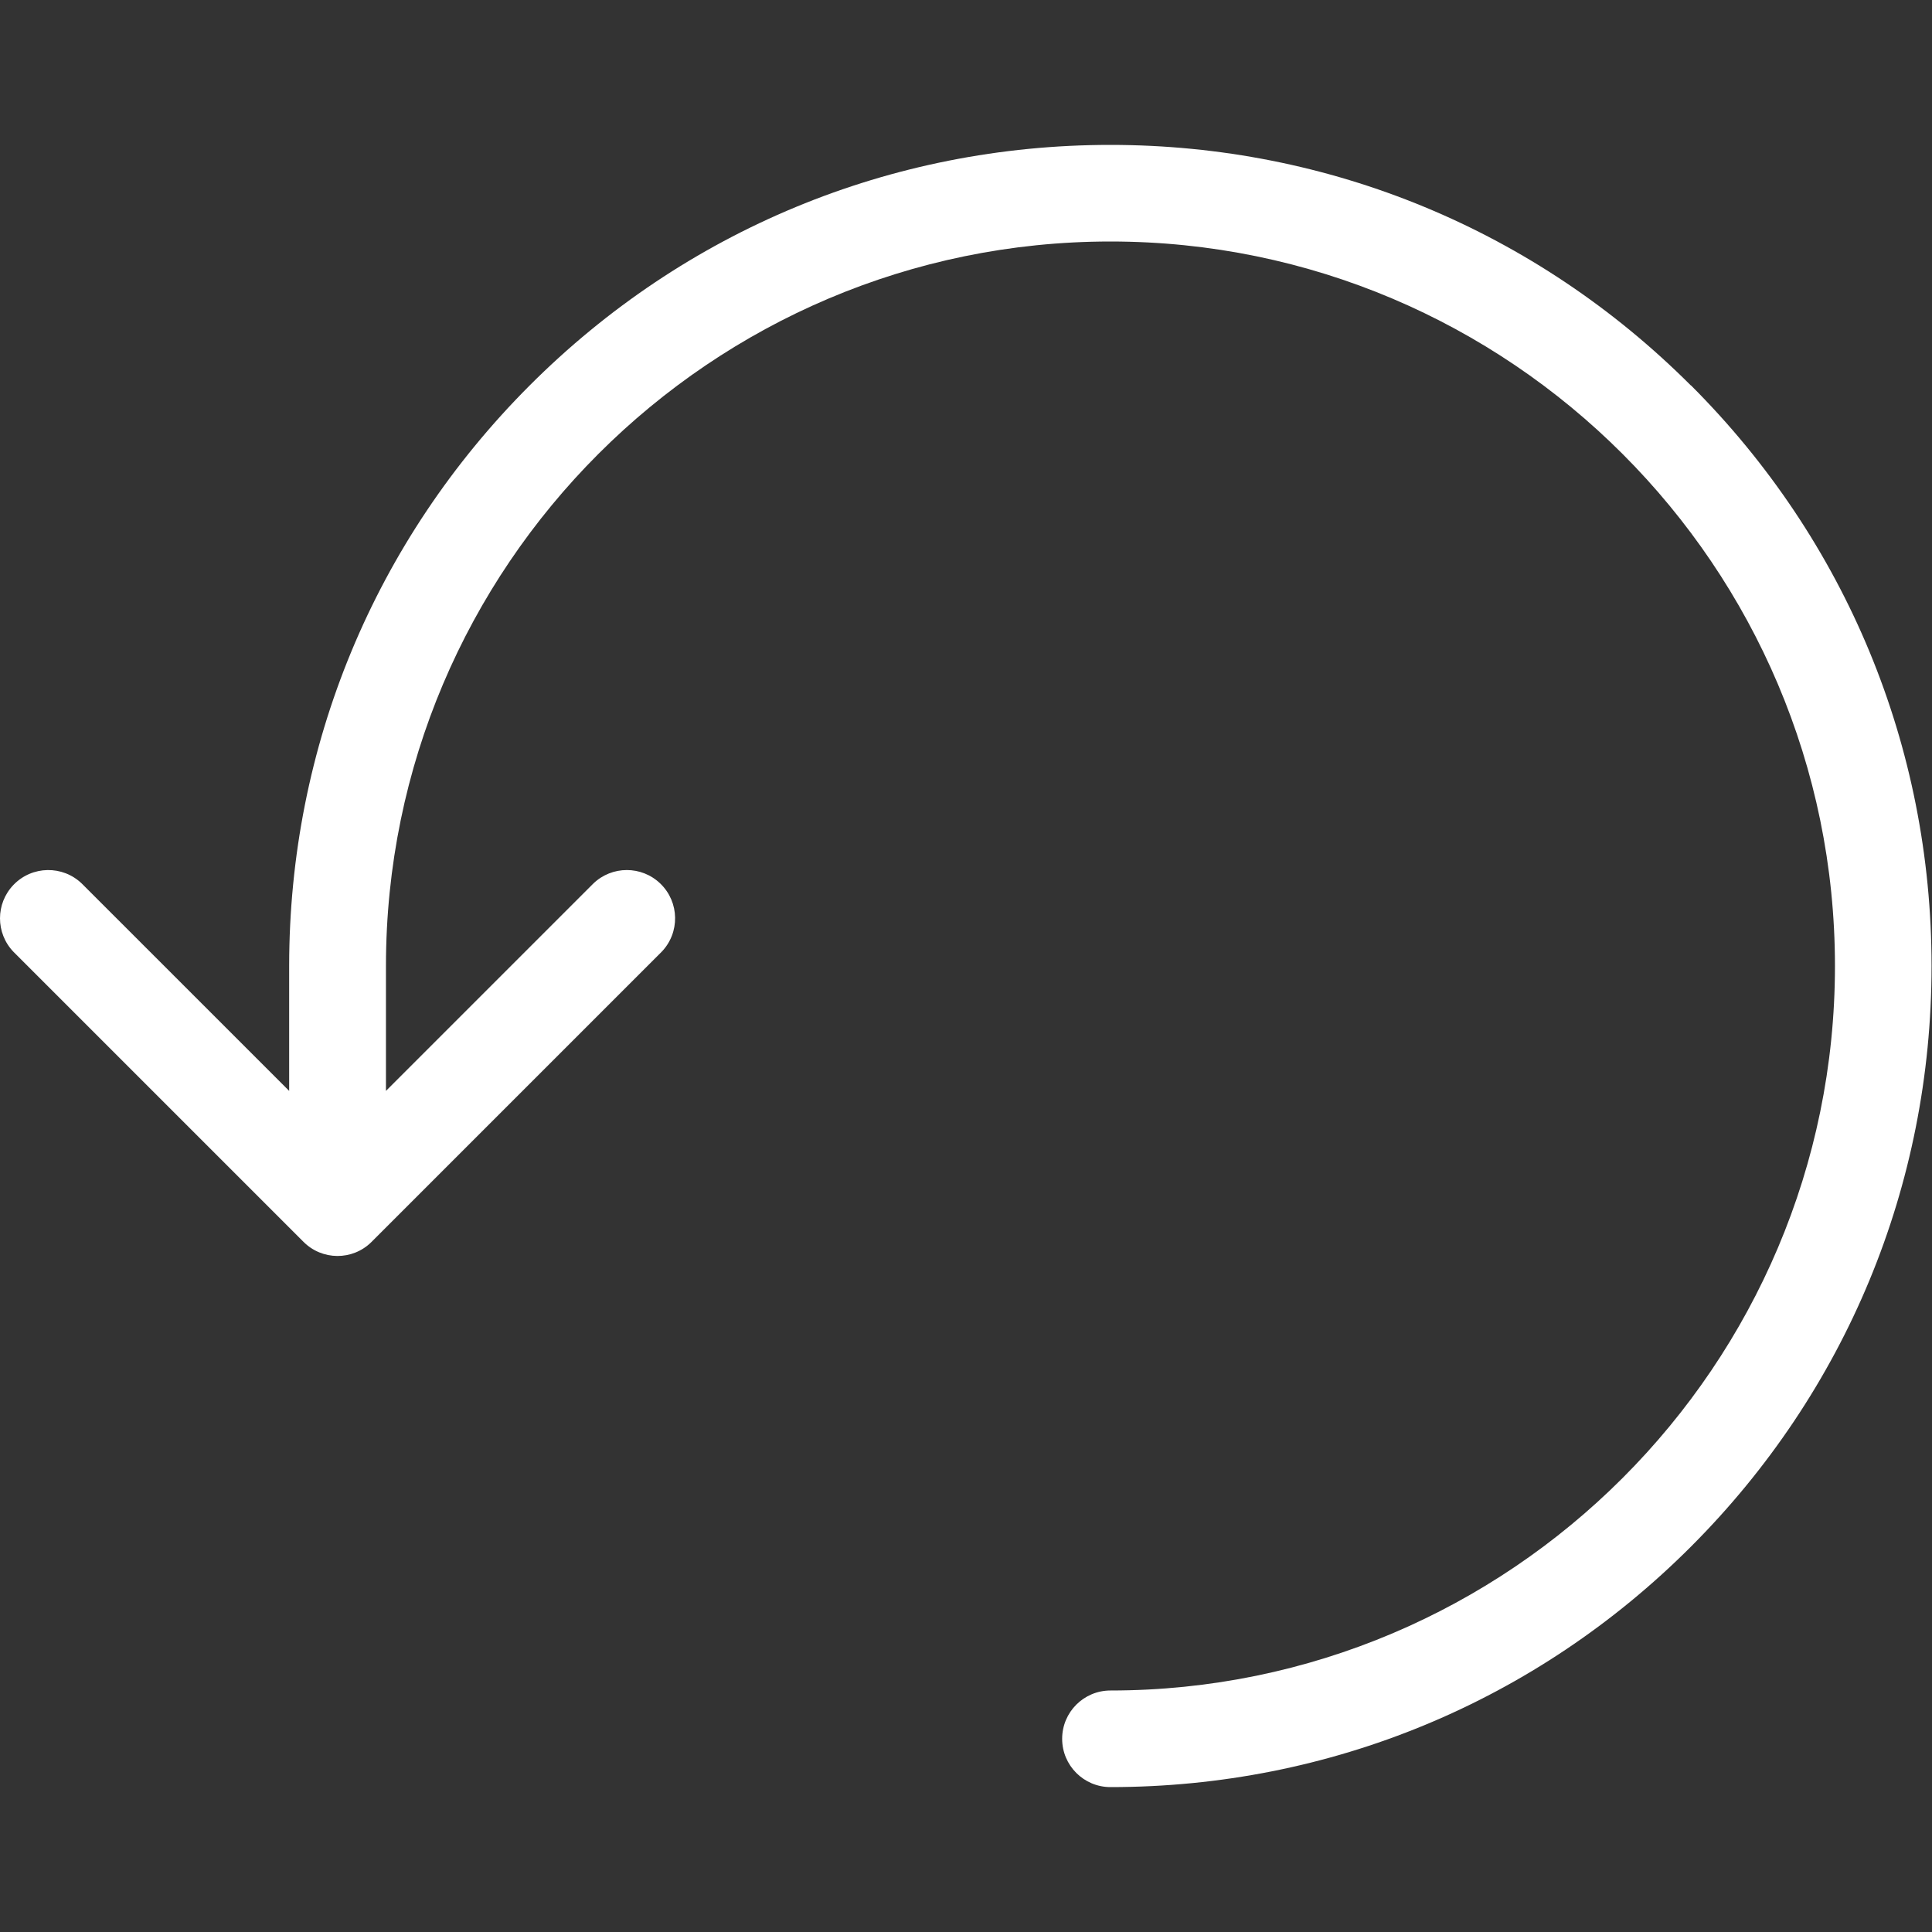 <?xml version="1.0" encoding="utf-8"?>
<!-- Generator: Adobe Illustrator 16.0.0, SVG Export Plug-In . SVG Version: 6.00 Build 0)  -->
<!DOCTYPE svg PUBLIC "-//W3C//DTD SVG 1.1//EN" "http://www.w3.org/Graphics/SVG/1.1/DTD/svg11.dtd">
<svg version="1.1" xmlns="http://www.w3.org/2000/svg" xmlns:xlink="http://www.w3.org/1999/xlink" x="0px" y="0px"
	 width="200px" height="200px" viewBox="0 0 200 200" enable-background="new 0 0 200 200" xml:space="preserve">
<rect x="0" y="0" width="200" height="200" fill="#333333" stroke="none"/>
<path fill="#FFFFFF" d="M175.055,39.9c16.06,16.05,24.899,37.4,24.899,60.1s-8.851,44.04-24.899,60.1
	c-16.051,16.061-37.4,24.9-60.101,24.9c-2.761,0-5-2.238-5-5s2.239-5,5-5c41.36,0,75-33.641,75-75c0-41.36-33.64-75-75-75
	c-41.359,0-75,33.64-75,75v12.93l21.46-21.459c1.938-1.872,5.01-1.872,6.947,0c1.986,1.918,2.041,5.083,0.122,7.07l-30,30
	c-0.012,0.013-0.023,0.024-0.037,0.037c-1.955,1.935-5.107,1.918-7.042-0.037l-30-30c-1.872-1.938-1.872-5.01,0-6.947
	c1.919-1.986,5.083-2.041,7.069-0.123l21.461,21.459V100c0-22.7,8.85-44.04,24.899-60.1S92.233,15,114.934,15
	c22.701,0,44.051,8.85,60.101,24.9H175.055z"/>
</svg>
